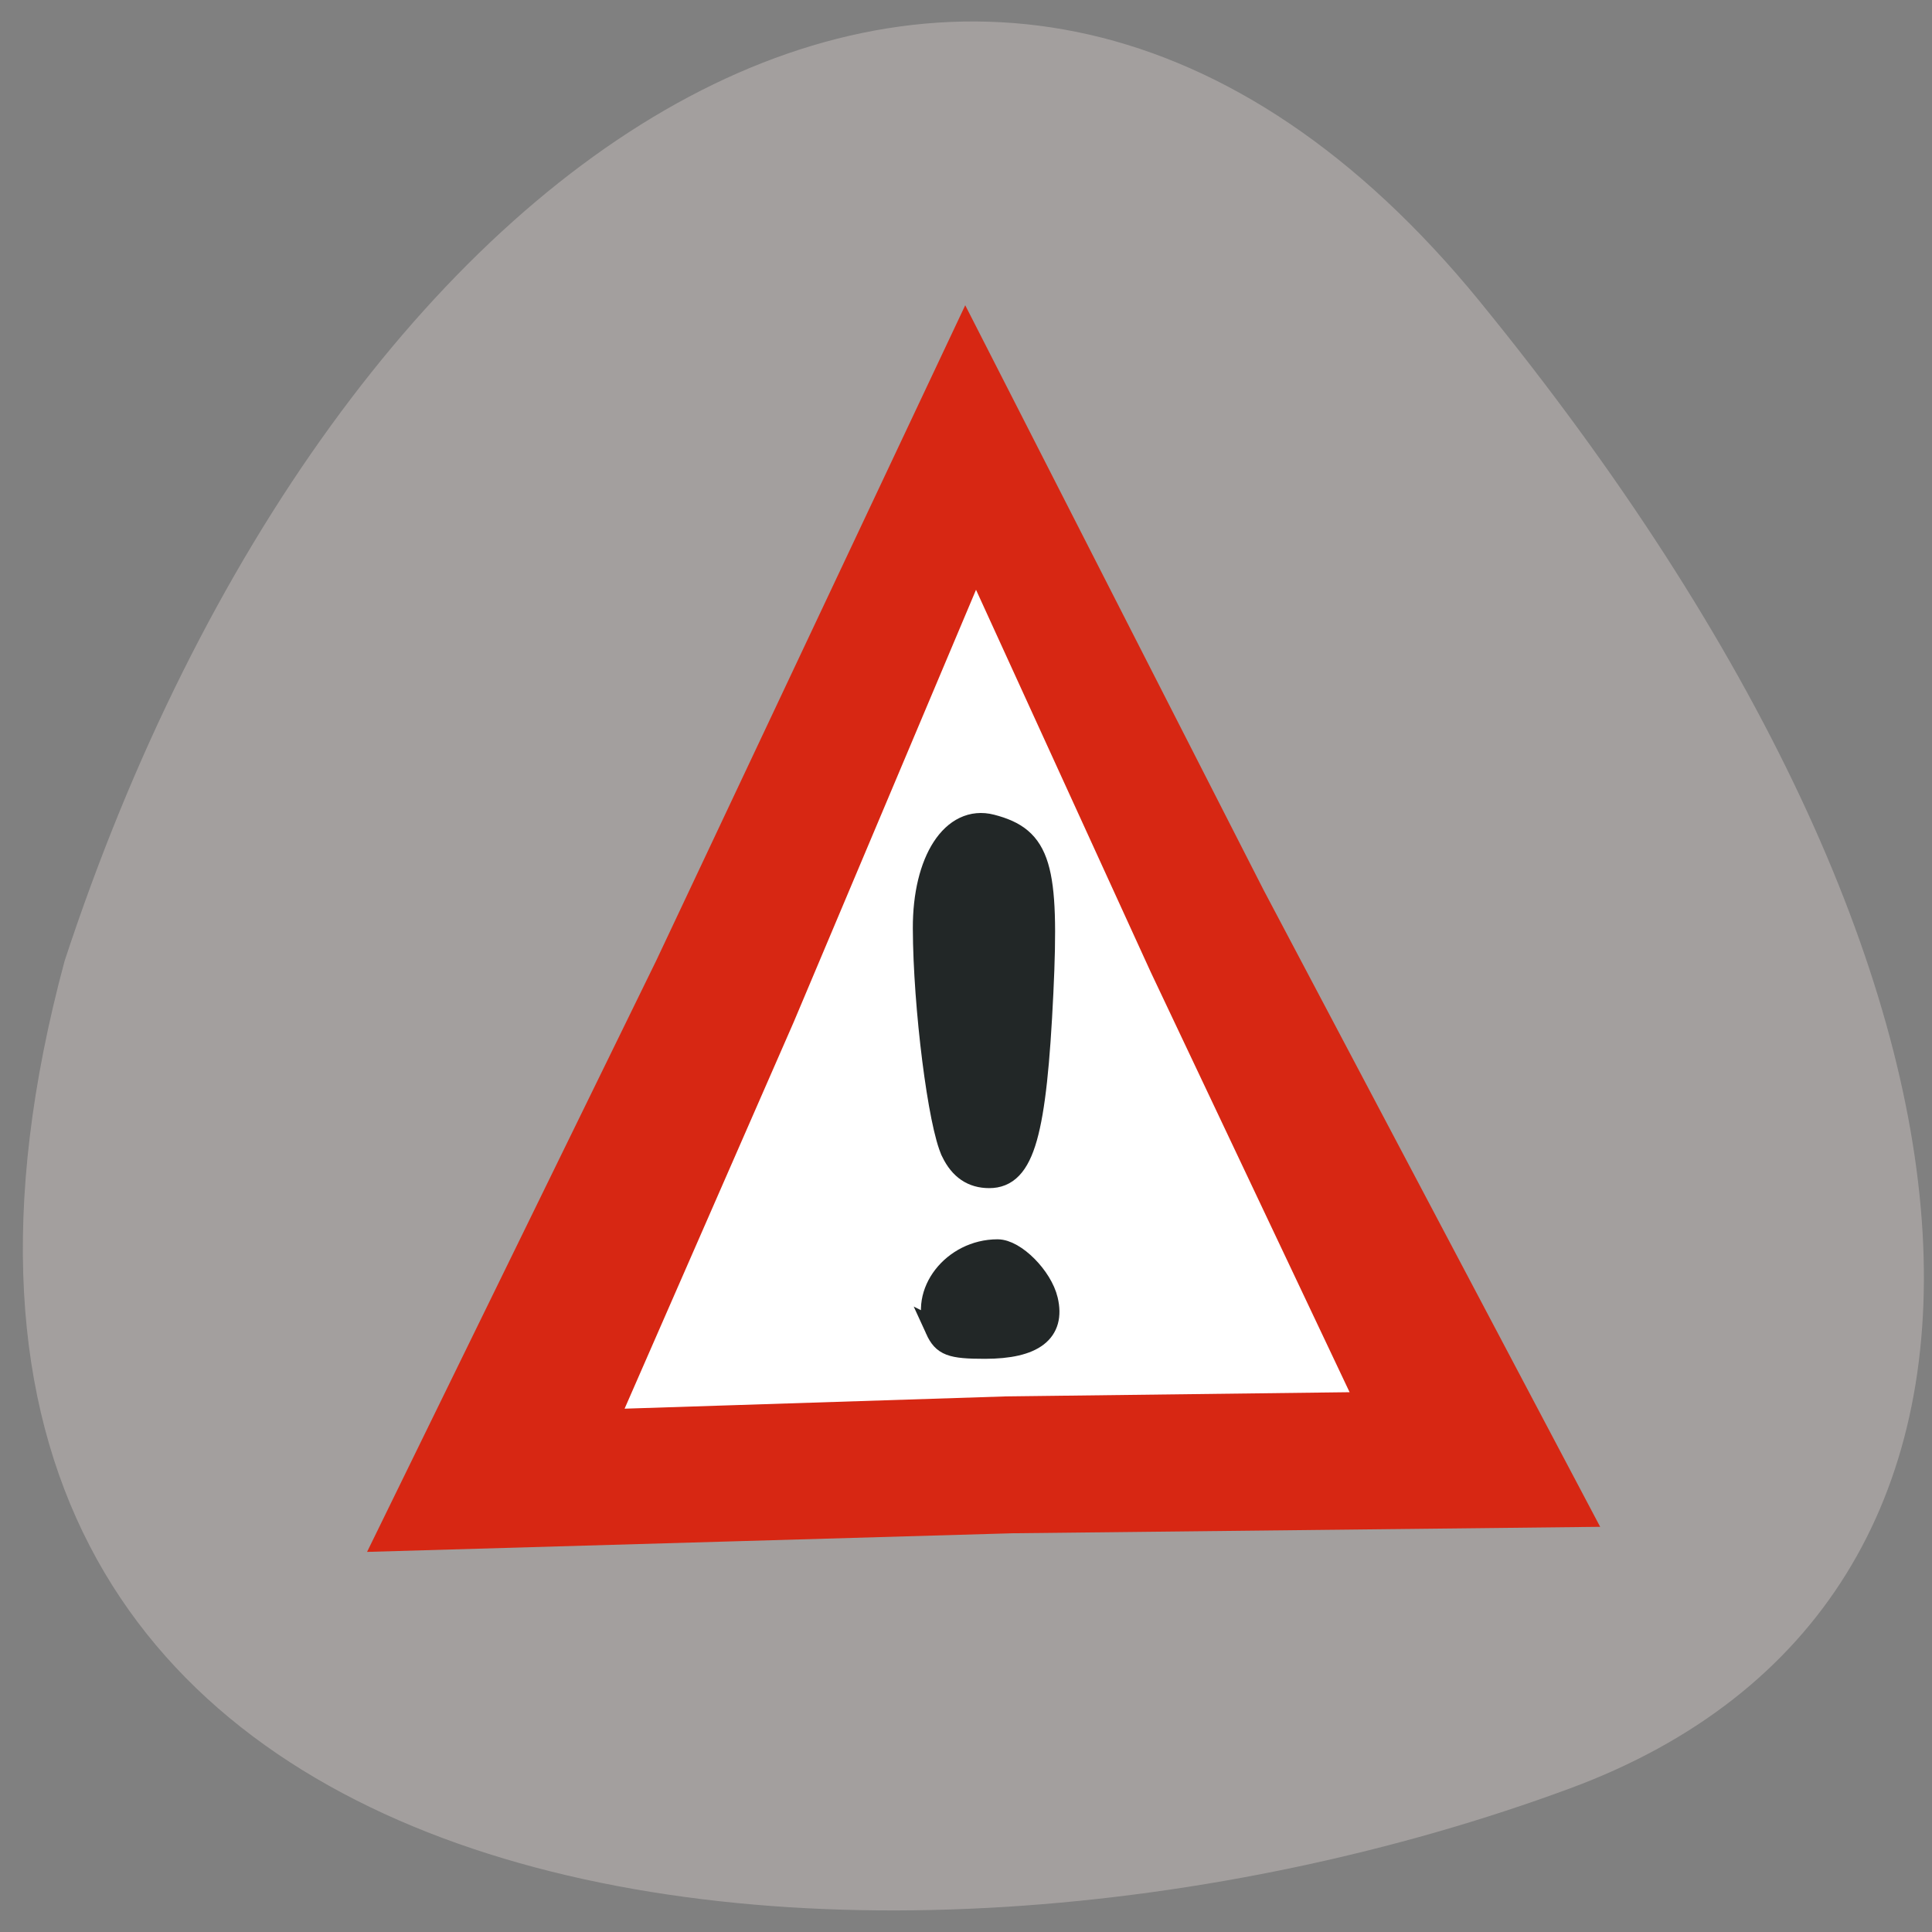 <svg xmlns="http://www.w3.org/2000/svg" viewBox="0 0 256 256"><rect x="0" y="0" width="256" height="256" fill="#808080" stroke="none"/><path d="m 196.12 40 c 73.991 90.71 78.37 172.36 11.944 196.96 -91.63 33.925 -235.01 22.12 -199.5 -109.64 35.809 -109 122.35 -167.26 187.56 -87.32 z" fill="#a39f9e" color="#000"/><g stroke="#d72713" stroke-width="2.599"><path d="m 104.14 198.51 l -3.933 -44.991 l -5.11 -49.584 l 40.93 19.09 l 45.496 20.366 l -36.997 25.902 z" transform="matrix(1.353 1.073 -0.929 1.564 95.86 -219.15)" fill="#d72713"/><path transform="matrix(0.876 0.776 -0.601 1.131 108.44 -116.81)" d="m 104.14 198.51 l -3.933 -44.991 l -5.11 -49.584 l 40.93 19.09 l 45.496 20.366 l -36.997 25.902 z" fill="#fff"/></g><g fill="#222727" stroke="#222727"><path d="m 126.29 152.59 c -1.729 -3.538 -3.707 -19.19 -3.741 -29.583 -0.029 -8.933 3.787 -14.802 8.783 -13.508 6.363 1.648 7.451 5.249 6.652 22.01 -0.892 18.7 -2.489 24.33 -6.899 24.33 -2.172 0 -3.721 -1.048 -4.795 -3.245 z" stroke-width="3.189"/><path d="m 124.01 176.17 c -2.197 -4.822 2.239 -10.546 8.174 -10.546 2.319 0 5.869 3.569 6.59 6.624 1 4.236 -1.79 6.393 -8.269 6.393 -4.535 0 -5.544 -0.384 -6.496 -2.471 z" stroke-width="2.819"/></g></svg>
